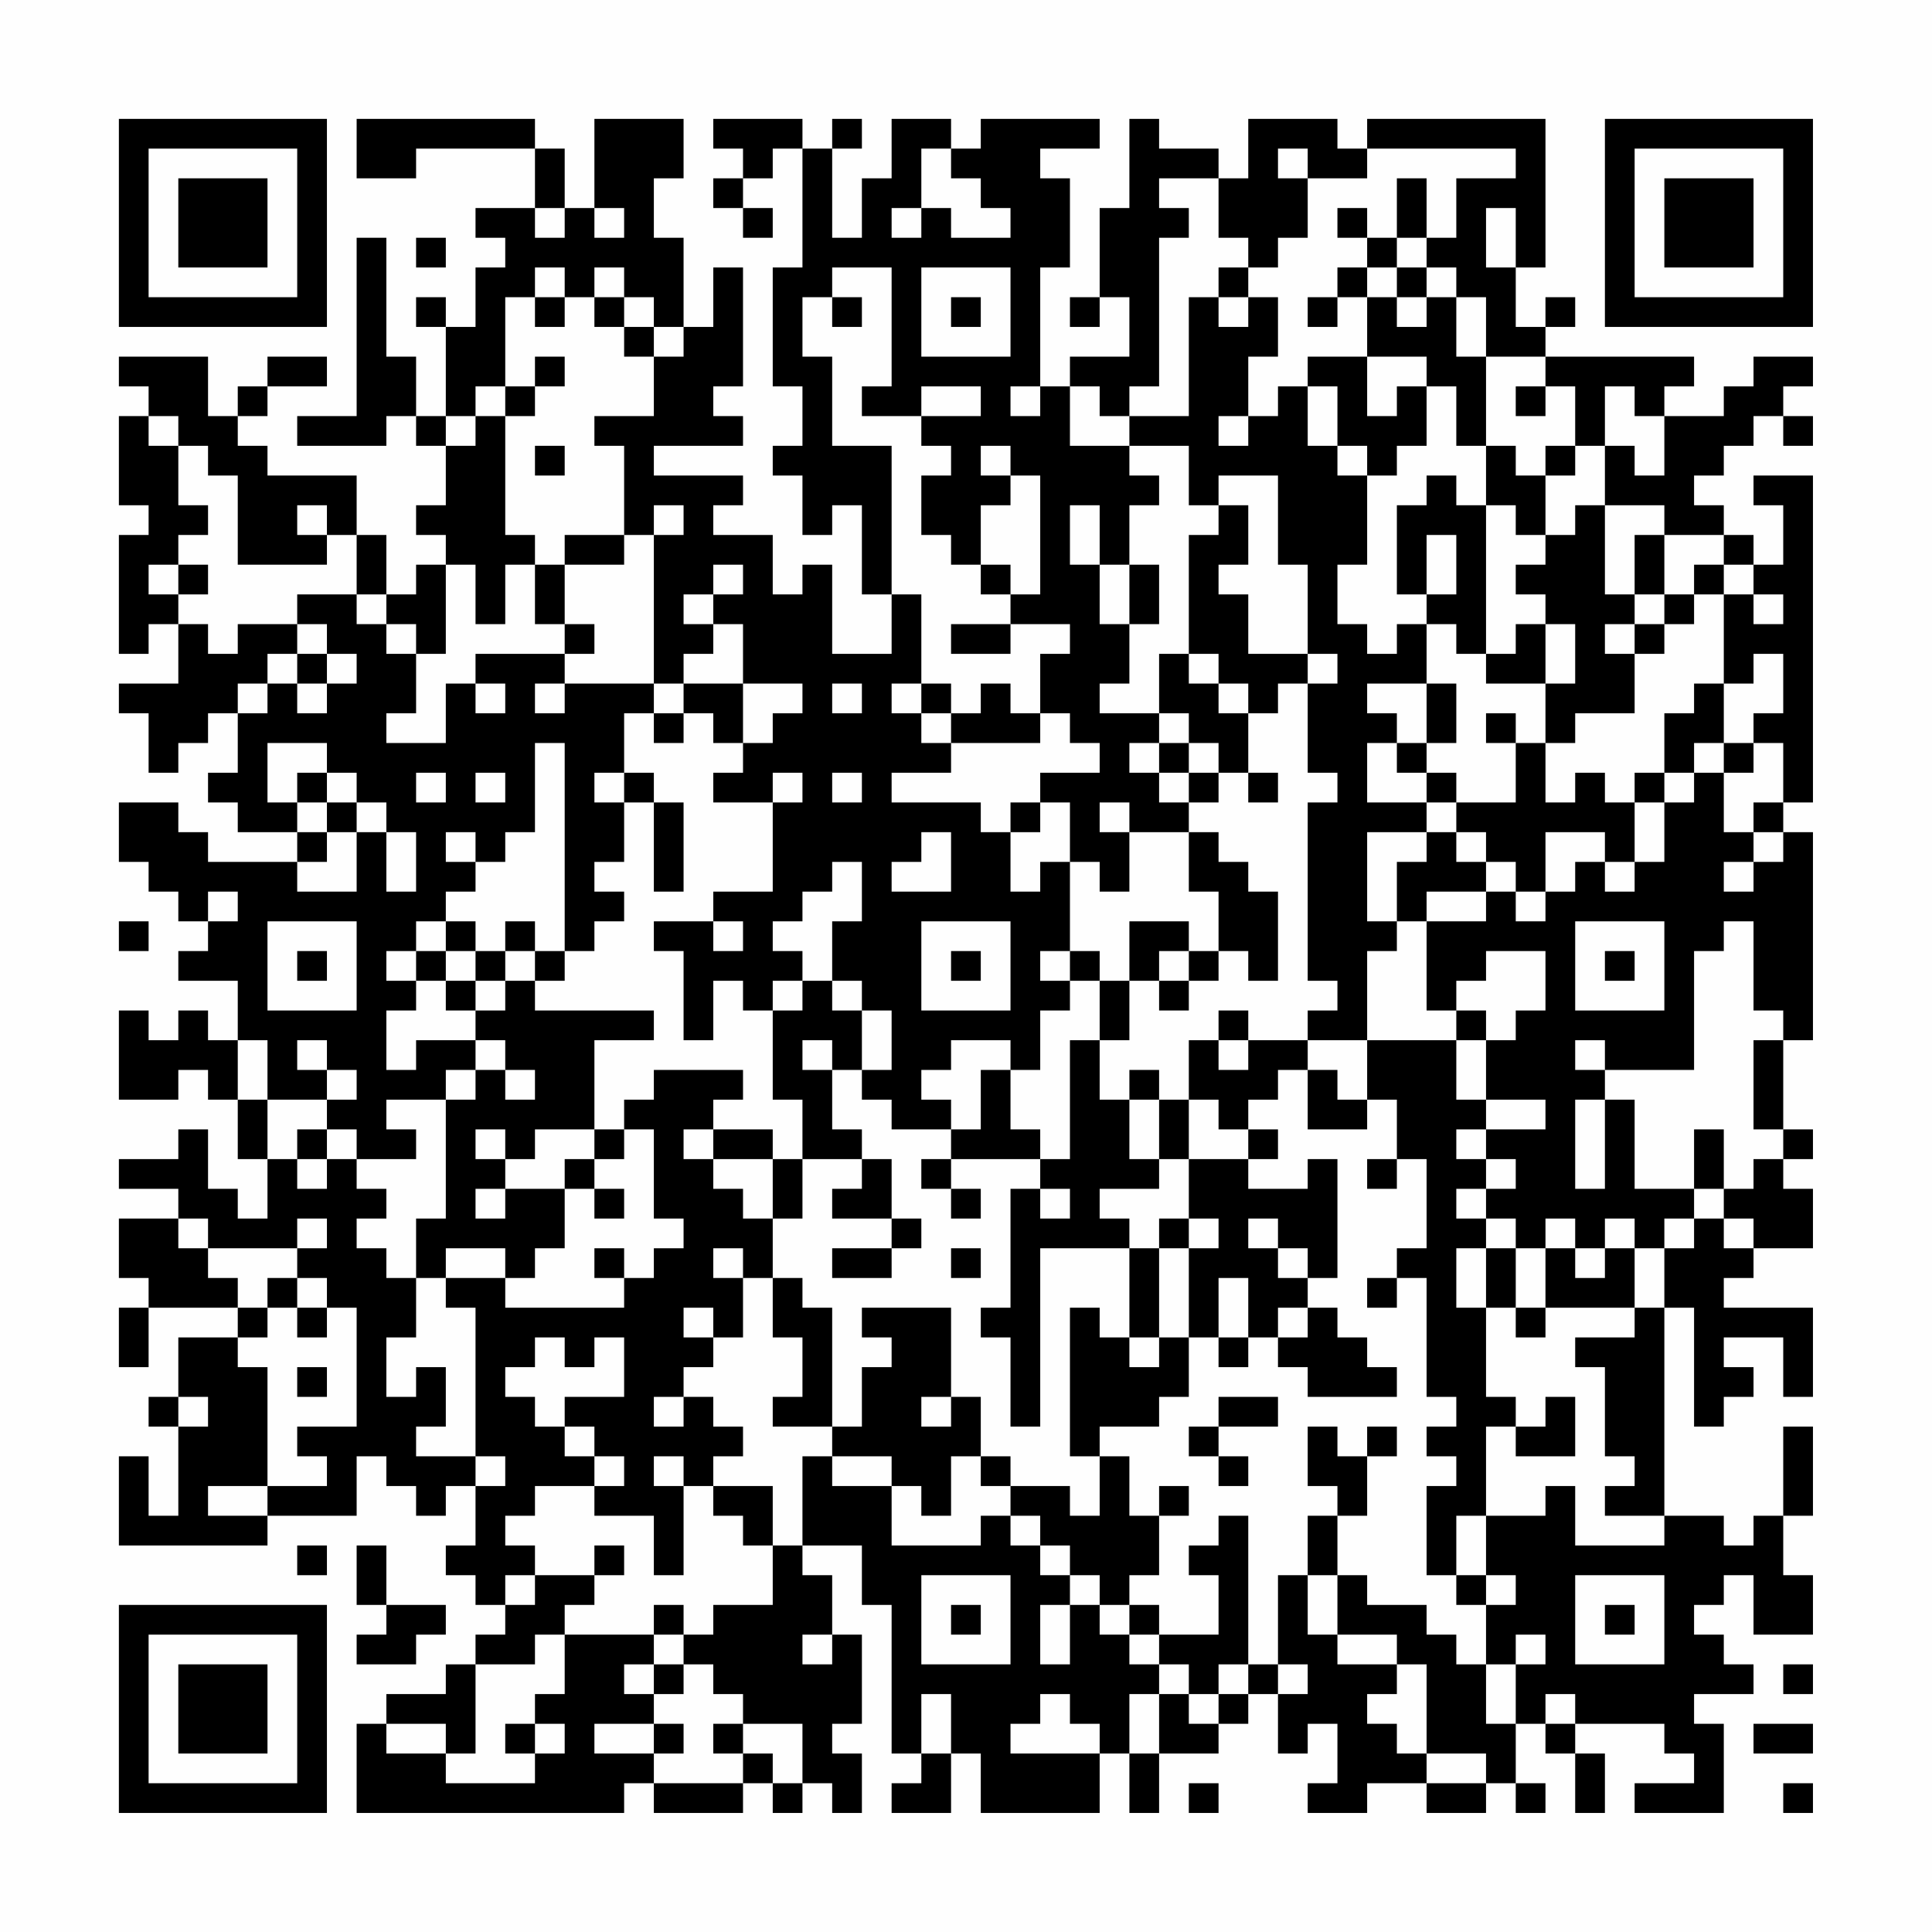 <?xml version="1.0" encoding="UTF-8"?>
<svg xmlns="http://www.w3.org/2000/svg" version="1.1" width="300" height="300" viewBox="0 0 300 300"><rect x="0" y="0" width="300" height="300" fill="#fefefe"/><g transform="scale(4.615)"><g transform="translate(4,4)"><path fill-rule="evenodd" d="M8 0L8 2L10 2L10 1L14 1L14 3L12 3L12 4L13 4L13 5L12 5L12 7L11 7L11 6L10 6L10 7L11 7L11 10L10 10L10 8L9 8L9 4L8 4L8 10L6 10L6 11L9 11L9 10L10 10L10 11L11 11L11 13L10 13L10 14L11 14L11 15L10 15L10 16L9 16L9 14L8 14L8 12L5 12L5 11L4 11L4 10L5 10L5 9L7 9L7 8L5 8L5 9L4 9L4 10L3 10L3 8L0 8L0 9L1 9L1 10L0 10L0 13L1 13L1 14L0 14L0 18L1 18L1 17L2 17L2 19L0 19L0 20L1 20L1 22L2 22L2 21L3 21L3 20L4 20L4 22L3 22L3 23L4 23L4 24L6 24L6 25L3 25L3 24L2 24L2 23L0 23L0 25L1 25L1 26L2 26L2 27L3 27L3 28L2 28L2 29L4 29L4 31L3 31L3 30L2 30L2 31L1 31L1 30L0 30L0 33L2 33L2 32L3 32L3 33L4 33L4 35L5 35L5 37L4 37L4 36L3 36L3 34L2 34L2 35L0 35L0 36L2 36L2 37L0 37L0 39L1 39L1 40L0 40L0 42L1 42L1 40L4 40L4 41L2 41L2 43L1 43L1 44L2 44L2 47L1 47L1 45L0 45L0 48L5 48L5 47L8 47L8 45L9 45L9 46L10 46L10 47L11 47L11 46L12 46L12 48L11 48L11 49L12 49L12 50L13 50L13 51L12 51L12 52L11 52L11 53L9 53L9 54L8 54L8 57L17 57L17 56L18 56L18 57L21 57L21 56L22 56L22 57L23 57L23 56L24 56L24 57L25 57L25 55L24 55L24 54L25 54L25 51L24 51L24 49L23 49L23 48L25 48L25 50L26 50L26 55L27 55L27 56L26 56L26 57L28 57L28 55L29 55L29 57L33 57L33 55L34 55L34 57L35 57L35 55L37 55L37 54L38 54L38 53L39 53L39 55L40 55L40 54L41 54L41 56L40 56L40 57L42 57L42 56L44 56L44 57L46 57L46 56L47 56L47 57L48 57L48 56L47 56L47 54L48 54L48 55L49 55L49 57L50 57L50 55L49 55L49 54L52 54L52 55L53 55L53 56L51 56L51 57L54 57L54 54L53 54L53 53L55 53L55 52L54 52L54 51L53 51L53 50L54 50L54 49L55 49L55 51L57 51L57 49L56 49L56 47L57 47L57 44L56 44L56 47L55 47L55 48L54 48L54 47L52 47L52 40L53 40L53 44L54 44L54 43L55 43L55 42L54 42L54 41L56 41L56 43L57 43L57 40L54 40L54 39L55 39L55 38L57 38L57 36L56 36L56 35L57 35L57 34L56 34L56 31L57 31L57 24L56 24L56 23L57 23L57 12L55 12L55 13L56 13L56 15L55 15L55 14L54 14L54 13L53 13L53 12L54 12L54 11L55 11L55 10L56 10L56 11L57 11L57 10L56 10L56 9L57 9L57 8L55 8L55 9L54 9L54 10L52 10L52 9L53 9L53 8L48 8L48 7L49 7L49 6L48 6L48 7L47 7L47 5L48 5L48 0L42 0L42 1L41 1L41 0L38 0L38 2L37 2L37 1L35 1L35 0L34 0L34 3L33 3L33 6L32 6L32 7L33 7L33 6L34 6L34 8L32 8L32 9L31 9L31 5L32 5L32 2L31 2L31 1L33 1L33 0L29 0L29 1L28 1L28 0L26 0L26 2L25 2L25 4L24 4L24 1L25 1L25 0L24 0L24 1L23 1L23 0L20 0L20 1L21 1L21 2L20 2L20 3L21 3L21 4L22 4L22 3L21 3L21 2L22 2L22 1L23 1L23 5L22 5L22 9L23 9L23 11L22 11L22 12L23 12L23 14L24 14L24 13L25 13L25 16L26 16L26 18L24 18L24 15L23 15L23 16L22 16L22 14L20 14L20 13L21 13L21 12L18 12L18 11L21 11L21 10L20 10L20 9L21 9L21 5L20 5L20 7L19 7L19 4L18 4L18 2L19 2L19 0L16 0L16 3L15 3L15 1L14 1L14 0ZM27 1L27 3L26 3L26 4L27 4L27 3L28 3L28 4L30 4L30 3L29 3L29 2L28 2L28 1ZM39 1L39 2L40 2L40 4L39 4L39 5L38 5L38 4L37 4L37 2L35 2L35 3L36 3L36 4L35 4L35 9L34 9L34 10L33 10L33 9L32 9L32 11L34 11L34 12L35 12L35 13L34 13L34 15L33 15L33 13L32 13L32 15L33 15L33 17L34 17L34 19L33 19L33 20L35 20L35 21L34 21L34 22L35 22L35 23L36 23L36 24L34 24L34 23L33 23L33 24L34 24L34 26L33 26L33 25L32 25L32 23L31 23L31 22L33 22L33 21L32 21L32 20L31 20L31 18L32 18L32 17L30 17L30 16L31 16L31 12L30 12L30 11L29 11L29 12L30 12L30 13L29 13L29 15L28 15L28 14L27 14L27 12L28 12L28 11L27 11L27 10L29 10L29 9L27 9L27 10L25 10L25 9L26 9L26 5L24 5L24 6L23 6L23 8L24 8L24 11L26 11L26 16L27 16L27 19L26 19L26 20L27 20L27 21L28 21L28 22L26 22L26 23L29 23L29 24L30 24L30 26L31 26L31 25L32 25L32 28L31 28L31 29L32 29L32 30L31 30L31 32L30 32L30 31L28 31L28 32L27 32L27 33L28 33L28 34L26 34L26 33L25 33L25 32L26 32L26 30L25 30L25 29L24 29L24 27L25 27L25 25L24 25L24 26L23 26L23 27L22 27L22 28L23 28L23 29L22 29L22 30L21 30L21 29L20 29L20 31L19 31L19 28L18 28L18 27L20 27L20 28L21 28L21 27L20 27L20 26L22 26L22 23L23 23L23 22L22 22L22 23L20 23L20 22L21 22L21 21L22 21L22 20L23 20L23 19L21 19L21 17L20 17L20 16L21 16L21 15L20 15L20 16L19 16L19 17L20 17L20 18L19 18L19 19L18 19L18 14L19 14L19 13L18 13L18 14L17 14L17 11L16 11L16 10L18 10L18 8L19 8L19 7L18 7L18 6L17 6L17 5L16 5L16 6L15 6L15 5L14 5L14 6L13 6L13 9L12 9L12 10L11 10L11 11L12 11L12 10L13 10L13 14L14 14L14 15L13 15L13 17L12 17L12 15L11 15L11 18L10 18L10 17L9 17L9 16L8 16L8 14L7 14L7 13L6 13L6 14L7 14L7 15L4 15L4 12L3 12L3 11L2 11L2 10L1 10L1 11L2 11L2 13L3 13L3 14L2 14L2 15L1 15L1 16L2 16L2 17L3 17L3 18L4 18L4 17L6 17L6 18L5 18L5 19L4 19L4 20L5 20L5 19L6 19L6 20L7 20L7 19L8 19L8 18L7 18L7 17L6 17L6 16L8 16L8 17L9 17L9 18L10 18L10 20L9 20L9 21L11 21L11 19L12 19L12 20L13 20L13 19L12 19L12 18L15 18L15 19L14 19L14 20L15 20L15 19L18 19L18 20L17 20L17 22L16 22L16 23L17 23L17 25L16 25L16 26L17 26L17 27L16 27L16 28L15 28L15 21L14 21L14 24L13 24L13 25L12 25L12 24L11 24L11 25L12 25L12 26L11 26L11 27L10 27L10 28L9 28L9 29L10 29L10 30L9 30L9 32L10 32L10 31L12 31L12 32L11 32L11 33L9 33L9 34L10 34L10 35L8 35L8 34L7 34L7 33L8 33L8 32L7 32L7 31L6 31L6 32L7 32L7 33L5 33L5 31L4 31L4 33L5 33L5 35L6 35L6 36L7 36L7 35L8 35L8 36L9 36L9 37L8 37L8 38L9 38L9 39L10 39L10 41L9 41L9 43L10 43L10 42L11 42L11 44L10 44L10 45L12 45L12 46L13 46L13 45L12 45L12 40L11 40L11 39L13 39L13 40L17 40L17 39L18 39L18 38L19 38L19 37L18 37L18 34L17 34L17 33L18 33L18 32L21 32L21 33L20 33L20 34L19 34L19 35L20 35L20 36L21 36L21 37L22 37L22 39L21 39L21 38L20 38L20 39L21 39L21 41L20 41L20 40L19 40L19 41L20 41L20 42L19 42L19 43L18 43L18 44L19 44L19 43L20 43L20 44L21 44L21 45L20 45L20 46L19 46L19 45L18 45L18 46L19 46L19 49L18 49L18 47L16 47L16 46L17 46L17 45L16 45L16 44L15 44L15 43L17 43L17 41L16 41L16 42L15 42L15 41L14 41L14 42L13 42L13 43L14 43L14 44L15 44L15 45L16 45L16 46L14 46L14 47L13 47L13 48L14 48L14 49L13 49L13 50L14 50L14 49L16 49L16 50L15 50L15 51L14 51L14 52L12 52L12 55L11 55L11 54L9 54L9 55L11 55L11 56L14 56L14 55L15 55L15 54L14 54L14 53L15 53L15 51L18 51L18 52L17 52L17 53L18 53L18 54L16 54L16 55L18 55L18 56L21 56L21 55L22 55L22 56L23 56L23 54L21 54L21 53L20 53L20 52L19 52L19 51L20 51L20 50L22 50L22 48L23 48L23 45L24 45L24 46L26 46L26 48L29 48L29 47L30 47L30 48L31 48L31 49L32 49L32 50L31 50L31 52L32 52L32 50L33 50L33 51L34 51L34 52L35 52L35 53L34 53L34 55L35 55L35 53L36 53L36 54L37 54L37 53L38 53L38 52L39 52L39 53L40 53L40 52L39 52L39 49L40 49L40 51L41 51L41 52L43 52L43 53L42 53L42 54L43 54L43 55L44 55L44 56L46 56L46 55L44 55L44 52L43 52L43 51L41 51L41 49L42 49L42 50L44 50L44 51L45 51L45 52L46 52L46 54L47 54L47 52L48 52L48 51L47 51L47 52L46 52L46 50L47 50L47 49L46 49L46 47L48 47L48 46L49 46L49 48L52 48L52 47L50 47L50 46L51 46L51 45L50 45L50 42L49 42L49 41L51 41L51 40L52 40L52 38L53 38L53 37L54 37L54 38L55 38L55 37L54 37L54 36L55 36L55 35L56 35L56 34L55 34L55 31L56 31L56 30L55 30L55 27L54 27L54 28L53 28L53 32L50 32L50 31L49 31L49 32L50 32L50 33L49 33L49 36L50 36L50 33L51 33L51 36L53 36L53 37L52 37L52 38L51 38L51 37L50 37L50 38L49 38L49 37L48 37L48 38L47 38L47 37L46 37L46 36L47 36L47 35L46 35L46 34L48 34L48 33L46 33L46 31L47 31L47 30L48 30L48 28L46 28L46 29L45 29L45 30L44 30L44 27L46 27L46 26L47 26L47 27L48 27L48 26L49 26L49 25L50 25L50 26L51 26L51 25L52 25L52 23L53 23L53 22L54 22L54 24L55 24L55 25L54 25L54 26L55 26L55 25L56 25L56 24L55 24L55 23L56 23L56 21L55 21L55 20L56 20L56 18L55 18L55 19L54 19L54 16L55 16L55 17L56 17L56 16L55 16L55 15L54 15L54 14L52 14L52 13L50 13L50 11L51 11L51 12L52 12L52 10L51 10L51 9L50 9L50 11L49 11L49 9L48 9L48 8L46 8L46 6L45 6L45 5L44 5L44 4L45 4L45 2L47 2L47 1L42 1L42 2L40 2L40 1ZM43 2L43 4L42 4L42 3L41 3L41 4L42 4L42 5L41 5L41 6L40 6L40 7L41 7L41 6L42 6L42 8L40 8L40 9L39 9L39 10L38 10L38 8L39 8L39 6L38 6L38 5L37 5L37 6L36 6L36 10L34 10L34 11L36 11L36 13L37 13L37 14L36 14L36 18L35 18L35 20L36 20L36 21L35 21L35 22L36 22L36 23L37 23L37 22L38 22L38 23L39 23L39 22L38 22L38 20L39 20L39 19L40 19L40 22L41 22L41 23L40 23L40 29L41 29L41 30L40 30L40 31L38 31L38 30L37 30L37 31L36 31L36 33L35 33L35 32L34 32L34 33L33 33L33 31L34 31L34 29L35 29L35 30L36 30L36 29L37 29L37 28L38 28L38 29L39 29L39 26L38 26L38 25L37 25L37 24L36 24L36 26L37 26L37 28L36 28L36 27L34 27L34 29L33 29L33 28L32 28L32 29L33 29L33 31L32 31L32 35L31 35L31 34L30 34L30 32L29 32L29 34L28 34L28 35L27 35L27 36L28 36L28 37L29 37L29 36L28 36L28 35L31 35L31 36L30 36L30 40L29 40L29 41L30 41L30 44L31 44L31 38L34 38L34 41L33 41L33 40L32 40L32 45L33 45L33 47L32 47L32 46L30 46L30 45L29 45L29 43L28 43L28 40L25 40L25 41L26 41L26 42L25 42L25 44L24 44L24 40L23 40L23 39L22 39L22 41L23 41L23 43L22 43L22 44L24 44L24 45L26 45L26 46L27 46L27 47L28 47L28 45L29 45L29 46L30 46L30 47L31 47L31 48L32 48L32 49L33 49L33 50L34 50L34 51L35 51L35 52L36 52L36 53L37 53L37 52L38 52L38 47L37 47L37 48L36 48L36 49L37 49L37 51L35 51L35 50L34 50L34 49L35 49L35 47L36 47L36 46L35 46L35 47L34 47L34 45L33 45L33 44L35 44L35 43L36 43L36 41L37 41L37 42L38 42L38 41L39 41L39 42L40 42L40 43L43 43L43 42L42 42L42 41L41 41L41 40L40 40L40 39L41 39L41 35L40 35L40 36L38 36L38 35L39 35L39 34L38 34L38 33L39 33L39 32L40 32L40 34L42 34L42 33L43 33L43 35L42 35L42 36L43 36L43 35L44 35L44 38L43 38L43 39L42 39L42 40L43 40L43 39L44 39L44 43L45 43L45 44L44 44L44 45L45 45L45 46L44 46L44 49L45 49L45 50L46 50L46 49L45 49L45 47L46 47L46 44L47 44L47 45L49 45L49 43L48 43L48 44L47 44L47 43L46 43L46 40L47 40L47 41L48 41L48 40L51 40L51 38L50 38L50 39L49 39L49 38L48 38L48 40L47 40L47 38L46 38L46 37L45 37L45 36L46 36L46 35L45 35L45 34L46 34L46 33L45 33L45 31L46 31L46 30L45 30L45 31L42 31L42 28L43 28L43 27L44 27L44 26L46 26L46 25L47 25L47 26L48 26L48 24L50 24L50 25L51 25L51 23L52 23L52 22L53 22L53 21L54 21L54 22L55 22L55 21L54 21L54 19L53 19L53 20L52 20L52 22L51 22L51 23L50 23L50 22L49 22L49 23L48 23L48 21L49 21L49 20L51 20L51 18L52 18L52 17L53 17L53 16L54 16L54 15L53 15L53 16L52 16L52 14L51 14L51 16L50 16L50 13L49 13L49 14L48 14L48 12L49 12L49 11L48 11L48 12L47 12L47 11L46 11L46 8L45 8L45 6L44 6L44 5L43 5L43 4L44 4L44 2ZM14 3L14 4L15 4L15 3ZM16 3L16 4L17 4L17 3ZM46 3L46 5L47 5L47 3ZM10 4L10 5L11 5L11 4ZM27 5L27 8L30 8L30 5ZM42 5L42 6L43 6L43 7L44 7L44 6L43 6L43 5ZM14 6L14 7L15 7L15 6ZM16 6L16 7L17 7L17 8L18 8L18 7L17 7L17 6ZM24 6L24 7L25 7L25 6ZM28 6L28 7L29 7L29 6ZM37 6L37 7L38 7L38 6ZM14 8L14 9L13 9L13 10L14 10L14 9L15 9L15 8ZM42 8L42 10L43 10L43 9L44 9L44 11L43 11L43 12L42 12L42 11L41 11L41 9L40 9L40 11L41 11L41 12L42 12L42 15L41 15L41 17L42 17L42 18L43 18L43 17L44 17L44 19L42 19L42 20L43 20L43 21L42 21L42 23L44 23L44 24L42 24L42 27L43 27L43 25L44 25L44 24L45 24L45 25L46 25L46 24L45 24L45 23L47 23L47 21L48 21L48 19L49 19L49 17L48 17L48 16L47 16L47 15L48 15L48 14L47 14L47 13L46 13L46 11L45 11L45 9L44 9L44 8ZM30 9L30 10L31 10L31 9ZM47 9L47 10L48 10L48 9ZM37 10L37 11L38 11L38 10ZM14 11L14 12L15 12L15 11ZM37 12L37 13L38 13L38 15L37 15L37 16L38 16L38 18L40 18L40 19L41 19L41 18L40 18L40 15L39 15L39 12ZM44 12L44 13L43 13L43 16L44 16L44 17L45 17L45 18L46 18L46 19L48 19L48 17L47 17L47 18L46 18L46 13L45 13L45 12ZM15 14L15 15L14 15L14 17L15 17L15 18L16 18L16 17L15 17L15 15L17 15L17 14ZM44 14L44 16L45 16L45 14ZM2 15L2 16L3 16L3 15ZM29 15L29 16L30 16L30 15ZM34 15L34 17L35 17L35 15ZM51 16L51 17L50 17L50 18L51 18L51 17L52 17L52 16ZM28 17L28 18L30 18L30 17ZM6 18L6 19L7 19L7 18ZM36 18L36 19L37 19L37 20L38 20L38 19L37 19L37 18ZM19 19L19 20L18 20L18 21L19 21L19 20L20 20L20 21L21 21L21 19ZM24 19L24 20L25 20L25 19ZM27 19L27 20L28 20L28 21L31 21L31 20L30 20L30 19L29 19L29 20L28 20L28 19ZM44 19L44 21L43 21L43 22L44 22L44 23L45 23L45 22L44 22L44 21L45 21L45 19ZM46 20L46 21L47 21L47 20ZM5 21L5 23L6 23L6 24L7 24L7 25L6 25L6 26L8 26L8 24L9 24L9 26L10 26L10 24L9 24L9 23L8 23L8 22L7 22L7 21ZM36 21L36 22L37 22L37 21ZM6 22L6 23L7 23L7 24L8 24L8 23L7 23L7 22ZM10 22L10 23L11 23L11 22ZM12 22L12 23L13 23L13 22ZM17 22L17 23L18 23L18 26L19 26L19 23L18 23L18 22ZM24 22L24 23L25 23L25 22ZM30 23L30 24L31 24L31 23ZM27 24L27 25L26 25L26 26L28 26L28 24ZM3 26L3 27L4 27L4 26ZM0 27L0 28L1 28L1 27ZM5 27L5 30L8 30L8 27ZM11 27L11 28L10 28L10 29L11 29L11 30L12 30L12 31L13 31L13 32L12 32L12 33L11 33L11 37L10 37L10 39L11 39L11 38L13 38L13 39L14 39L14 38L15 38L15 36L16 36L16 37L17 37L17 36L16 36L16 35L17 35L17 34L16 34L16 31L18 31L18 30L14 30L14 29L15 29L15 28L14 28L14 27L13 27L13 28L12 28L12 27ZM27 27L27 30L30 30L30 27ZM49 27L49 30L52 30L52 27ZM6 28L6 29L7 29L7 28ZM11 28L11 29L12 29L12 30L13 30L13 29L14 29L14 28L13 28L13 29L12 29L12 28ZM28 28L28 29L29 29L29 28ZM35 28L35 29L36 29L36 28ZM50 28L50 29L51 29L51 28ZM23 29L23 30L22 30L22 33L23 33L23 35L22 35L22 34L20 34L20 35L22 35L22 37L23 37L23 35L25 35L25 36L24 36L24 37L26 37L26 38L24 38L24 39L26 39L26 38L27 38L27 37L26 37L26 35L25 35L25 34L24 34L24 32L25 32L25 30L24 30L24 29ZM23 31L23 32L24 32L24 31ZM37 31L37 32L38 32L38 31ZM40 31L40 32L41 32L41 33L42 33L42 31ZM13 32L13 33L14 33L14 32ZM34 33L34 35L35 35L35 36L33 36L33 37L34 37L34 38L35 38L35 41L34 41L34 42L35 42L35 41L36 41L36 38L37 38L37 37L36 37L36 35L38 35L38 34L37 34L37 33L36 33L36 35L35 35L35 33ZM6 34L6 35L7 35L7 34ZM12 34L12 35L13 35L13 36L12 36L12 37L13 37L13 36L15 36L15 35L16 35L16 34L14 34L14 35L13 35L13 34ZM53 34L53 36L54 36L54 34ZM31 36L31 37L32 37L32 36ZM2 37L2 38L3 38L3 39L4 39L4 40L5 40L5 41L4 41L4 42L5 42L5 46L3 46L3 47L5 47L5 46L7 46L7 45L6 45L6 44L8 44L8 40L7 40L7 39L6 39L6 38L7 38L7 37L6 37L6 38L3 38L3 37ZM35 37L35 38L36 38L36 37ZM38 37L38 38L39 38L39 39L40 39L40 38L39 38L39 37ZM16 38L16 39L17 39L17 38ZM28 38L28 39L29 39L29 38ZM45 38L45 40L46 40L46 38ZM5 39L5 40L6 40L6 41L7 41L7 40L6 40L6 39ZM37 39L37 41L38 41L38 39ZM39 40L39 41L40 41L40 40ZM6 42L6 43L7 43L7 42ZM2 43L2 44L3 44L3 43ZM27 43L27 44L28 44L28 43ZM37 43L37 44L36 44L36 45L37 45L37 46L38 46L38 45L37 45L37 44L39 44L39 43ZM40 44L40 46L41 46L41 47L40 47L40 49L41 49L41 47L42 47L42 45L43 45L43 44L42 44L42 45L41 45L41 44ZM20 46L20 47L21 47L21 48L22 48L22 46ZM6 48L6 49L7 49L7 48ZM8 48L8 50L9 50L9 51L8 51L8 52L10 52L10 51L11 51L11 50L9 50L9 48ZM16 48L16 49L17 49L17 48ZM27 49L27 52L30 52L30 49ZM49 49L49 52L52 52L52 49ZM18 50L18 51L19 51L19 50ZM28 50L28 51L29 51L29 50ZM50 50L50 51L51 51L51 50ZM23 51L23 52L24 52L24 51ZM18 52L18 53L19 53L19 52ZM56 52L56 53L57 53L57 52ZM27 53L27 55L28 55L28 53ZM31 53L31 54L30 54L30 55L33 55L33 54L32 54L32 53ZM48 53L48 54L49 54L49 53ZM13 54L13 55L14 55L14 54ZM18 54L18 55L19 55L19 54ZM20 54L20 55L21 55L21 54ZM55 54L55 55L57 55L57 54ZM36 56L36 57L37 57L37 56ZM56 56L56 57L57 57L57 56ZM0 0L0 7L7 7L7 0ZM1 1L1 6L6 6L6 1ZM2 2L2 5L5 5L5 2ZM50 0L50 7L57 7L57 0ZM51 1L51 6L56 6L56 1ZM52 2L52 5L55 5L55 2ZM0 50L0 57L7 57L7 50ZM1 51L1 56L6 56L6 51ZM2 52L2 55L5 55L5 52Z" fill="#000000"/></g></g></svg>
